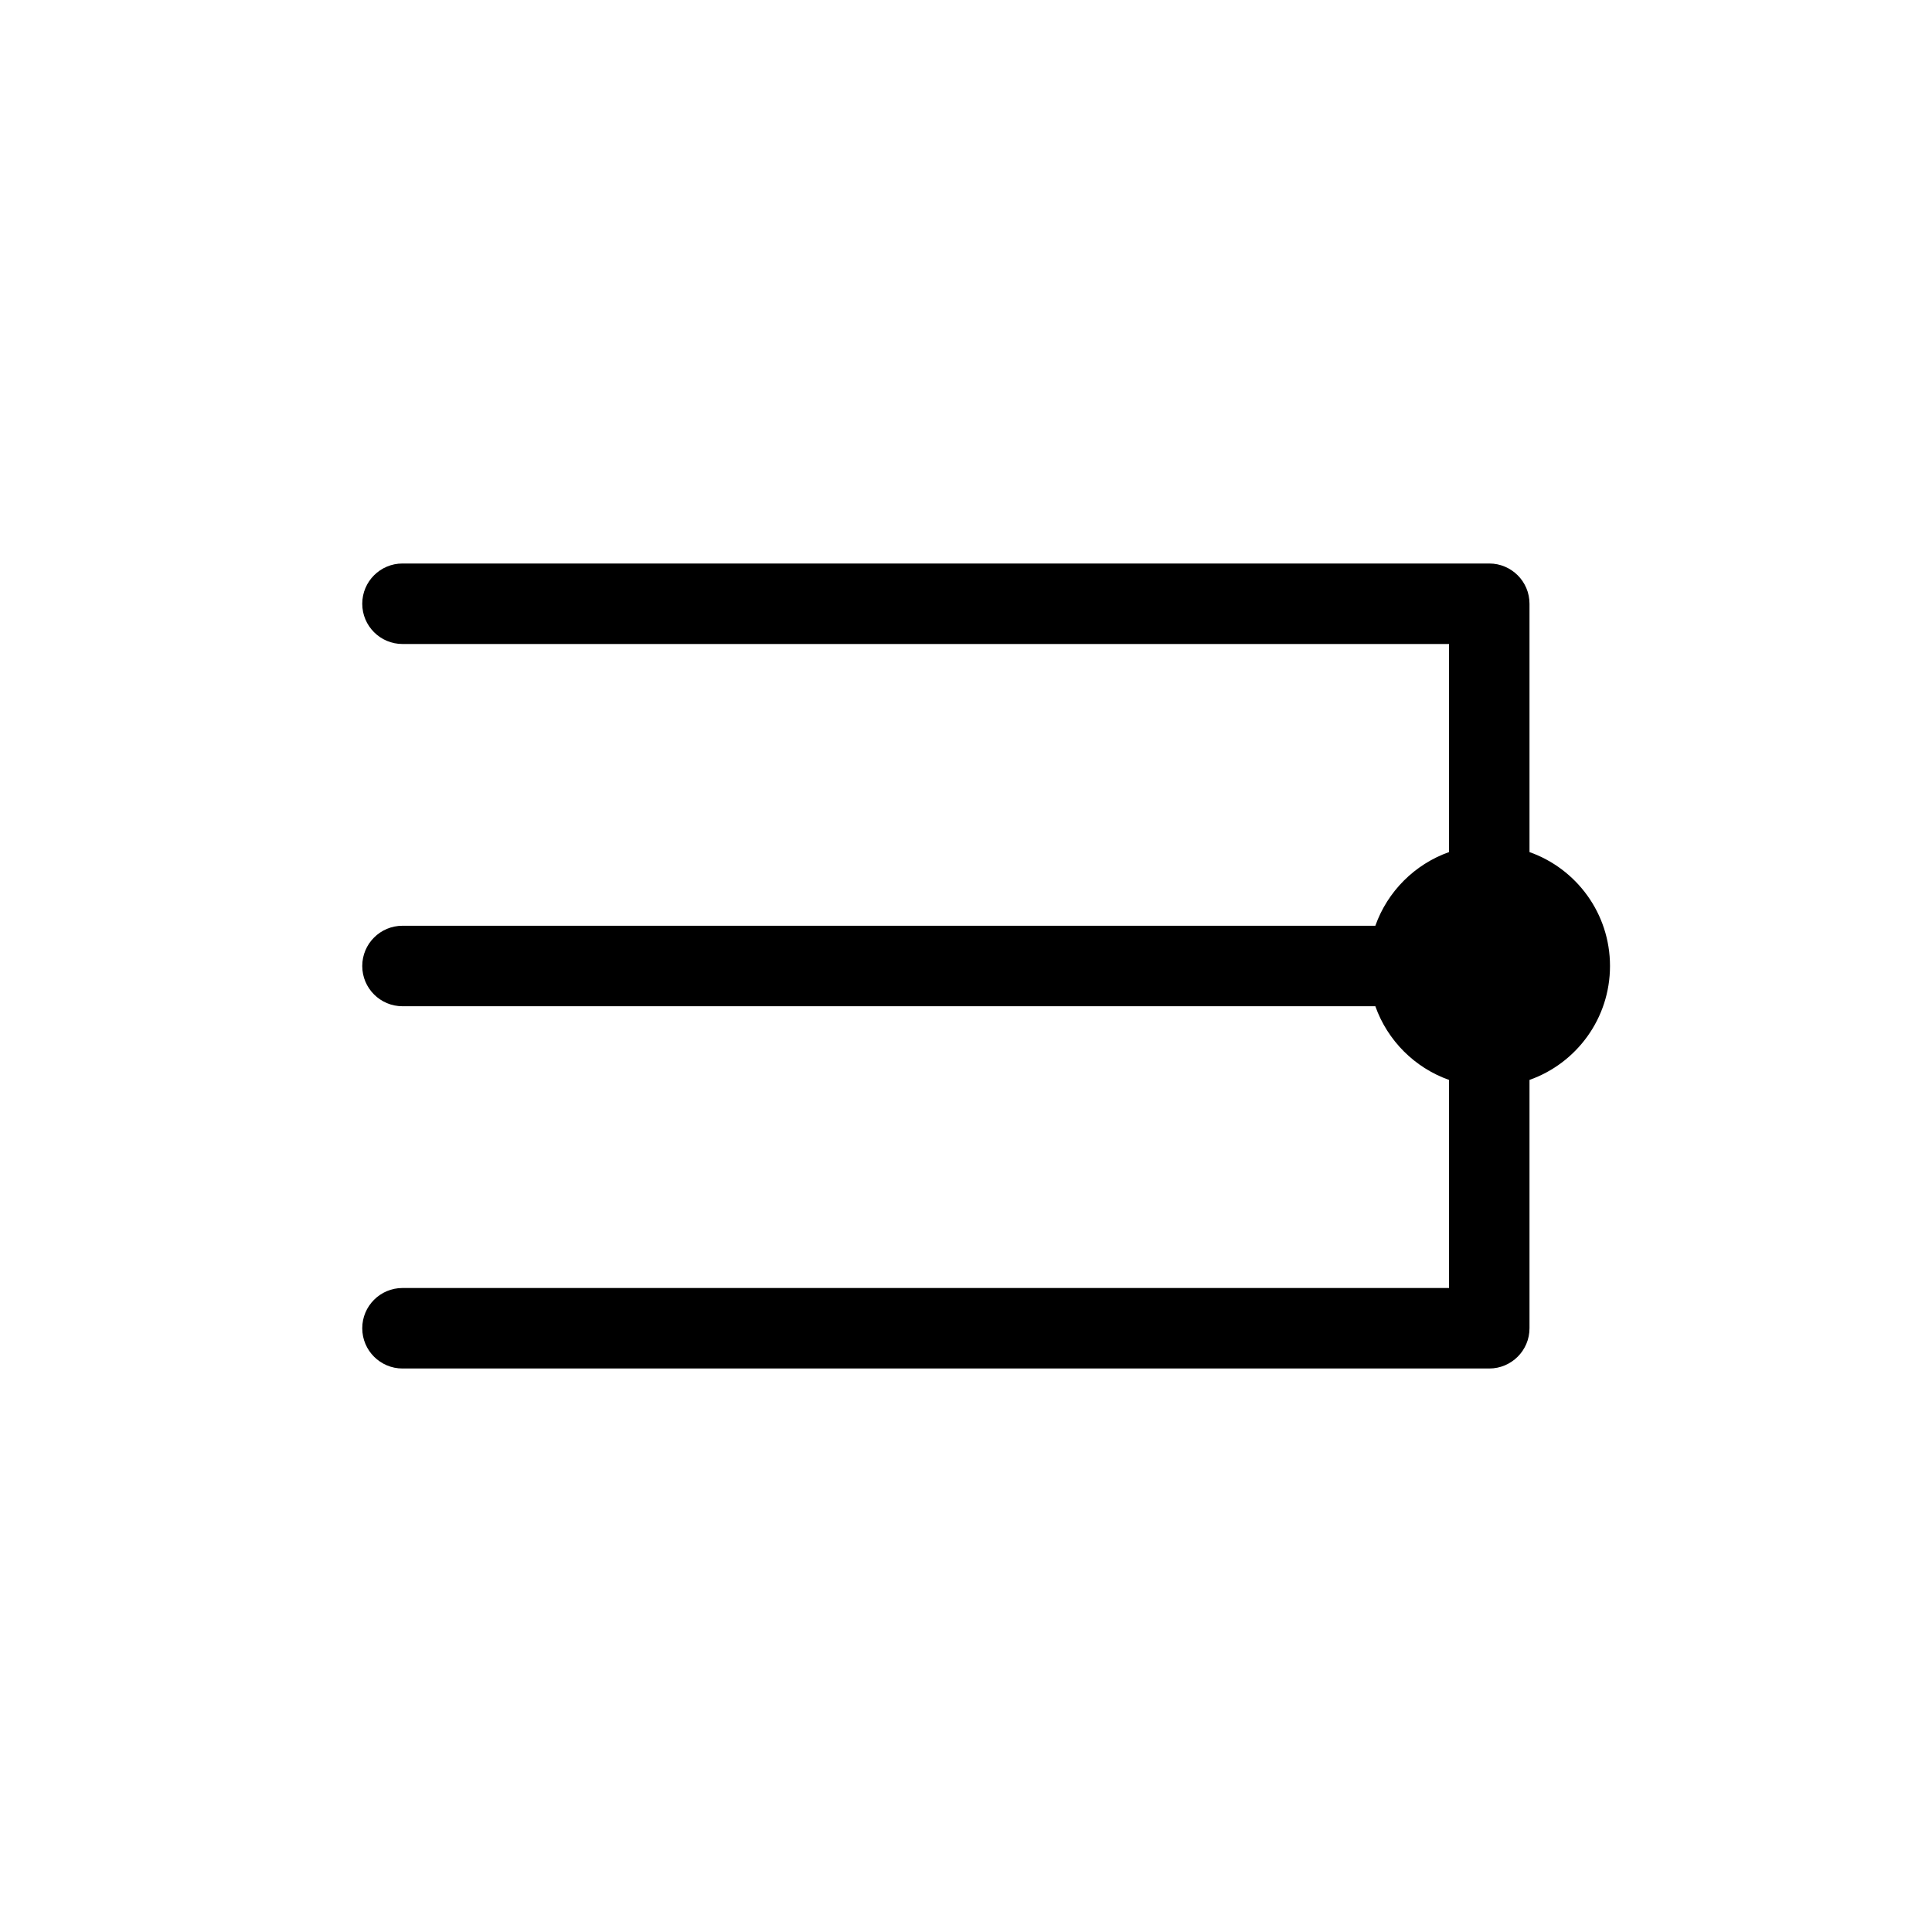<svg width="24" height="24" viewBox="0 0 24 24" fill="none" xmlns="http://www.w3.org/2000/svg">
<path fill-rule="evenodd" clip-rule="evenodd" d="M4.5 7.5C4.5 7.224 4.724 7 5 7H18.5C18.776 7 19 7.224 19 7.5V10.585C19.583 10.791 20 11.347 20 12C20 12.653 19.583 13.209 19 13.415V16.5C19 16.776 18.776 17 18.5 17H5C4.724 17 4.5 16.776 4.5 16.5C4.5 16.224 4.724 16 5 16H18V13.415C17.574 13.264 17.236 12.926 17.085 12.5H5C4.724 12.5 4.5 12.276 4.5 12C4.5 11.724 4.724 11.5 5 11.5H17.085C17.236 11.074 17.574 10.736 18 10.585V8H5C4.724 8 4.5 7.776 4.5 7.5Z" fill="currentColor" />
</svg>
